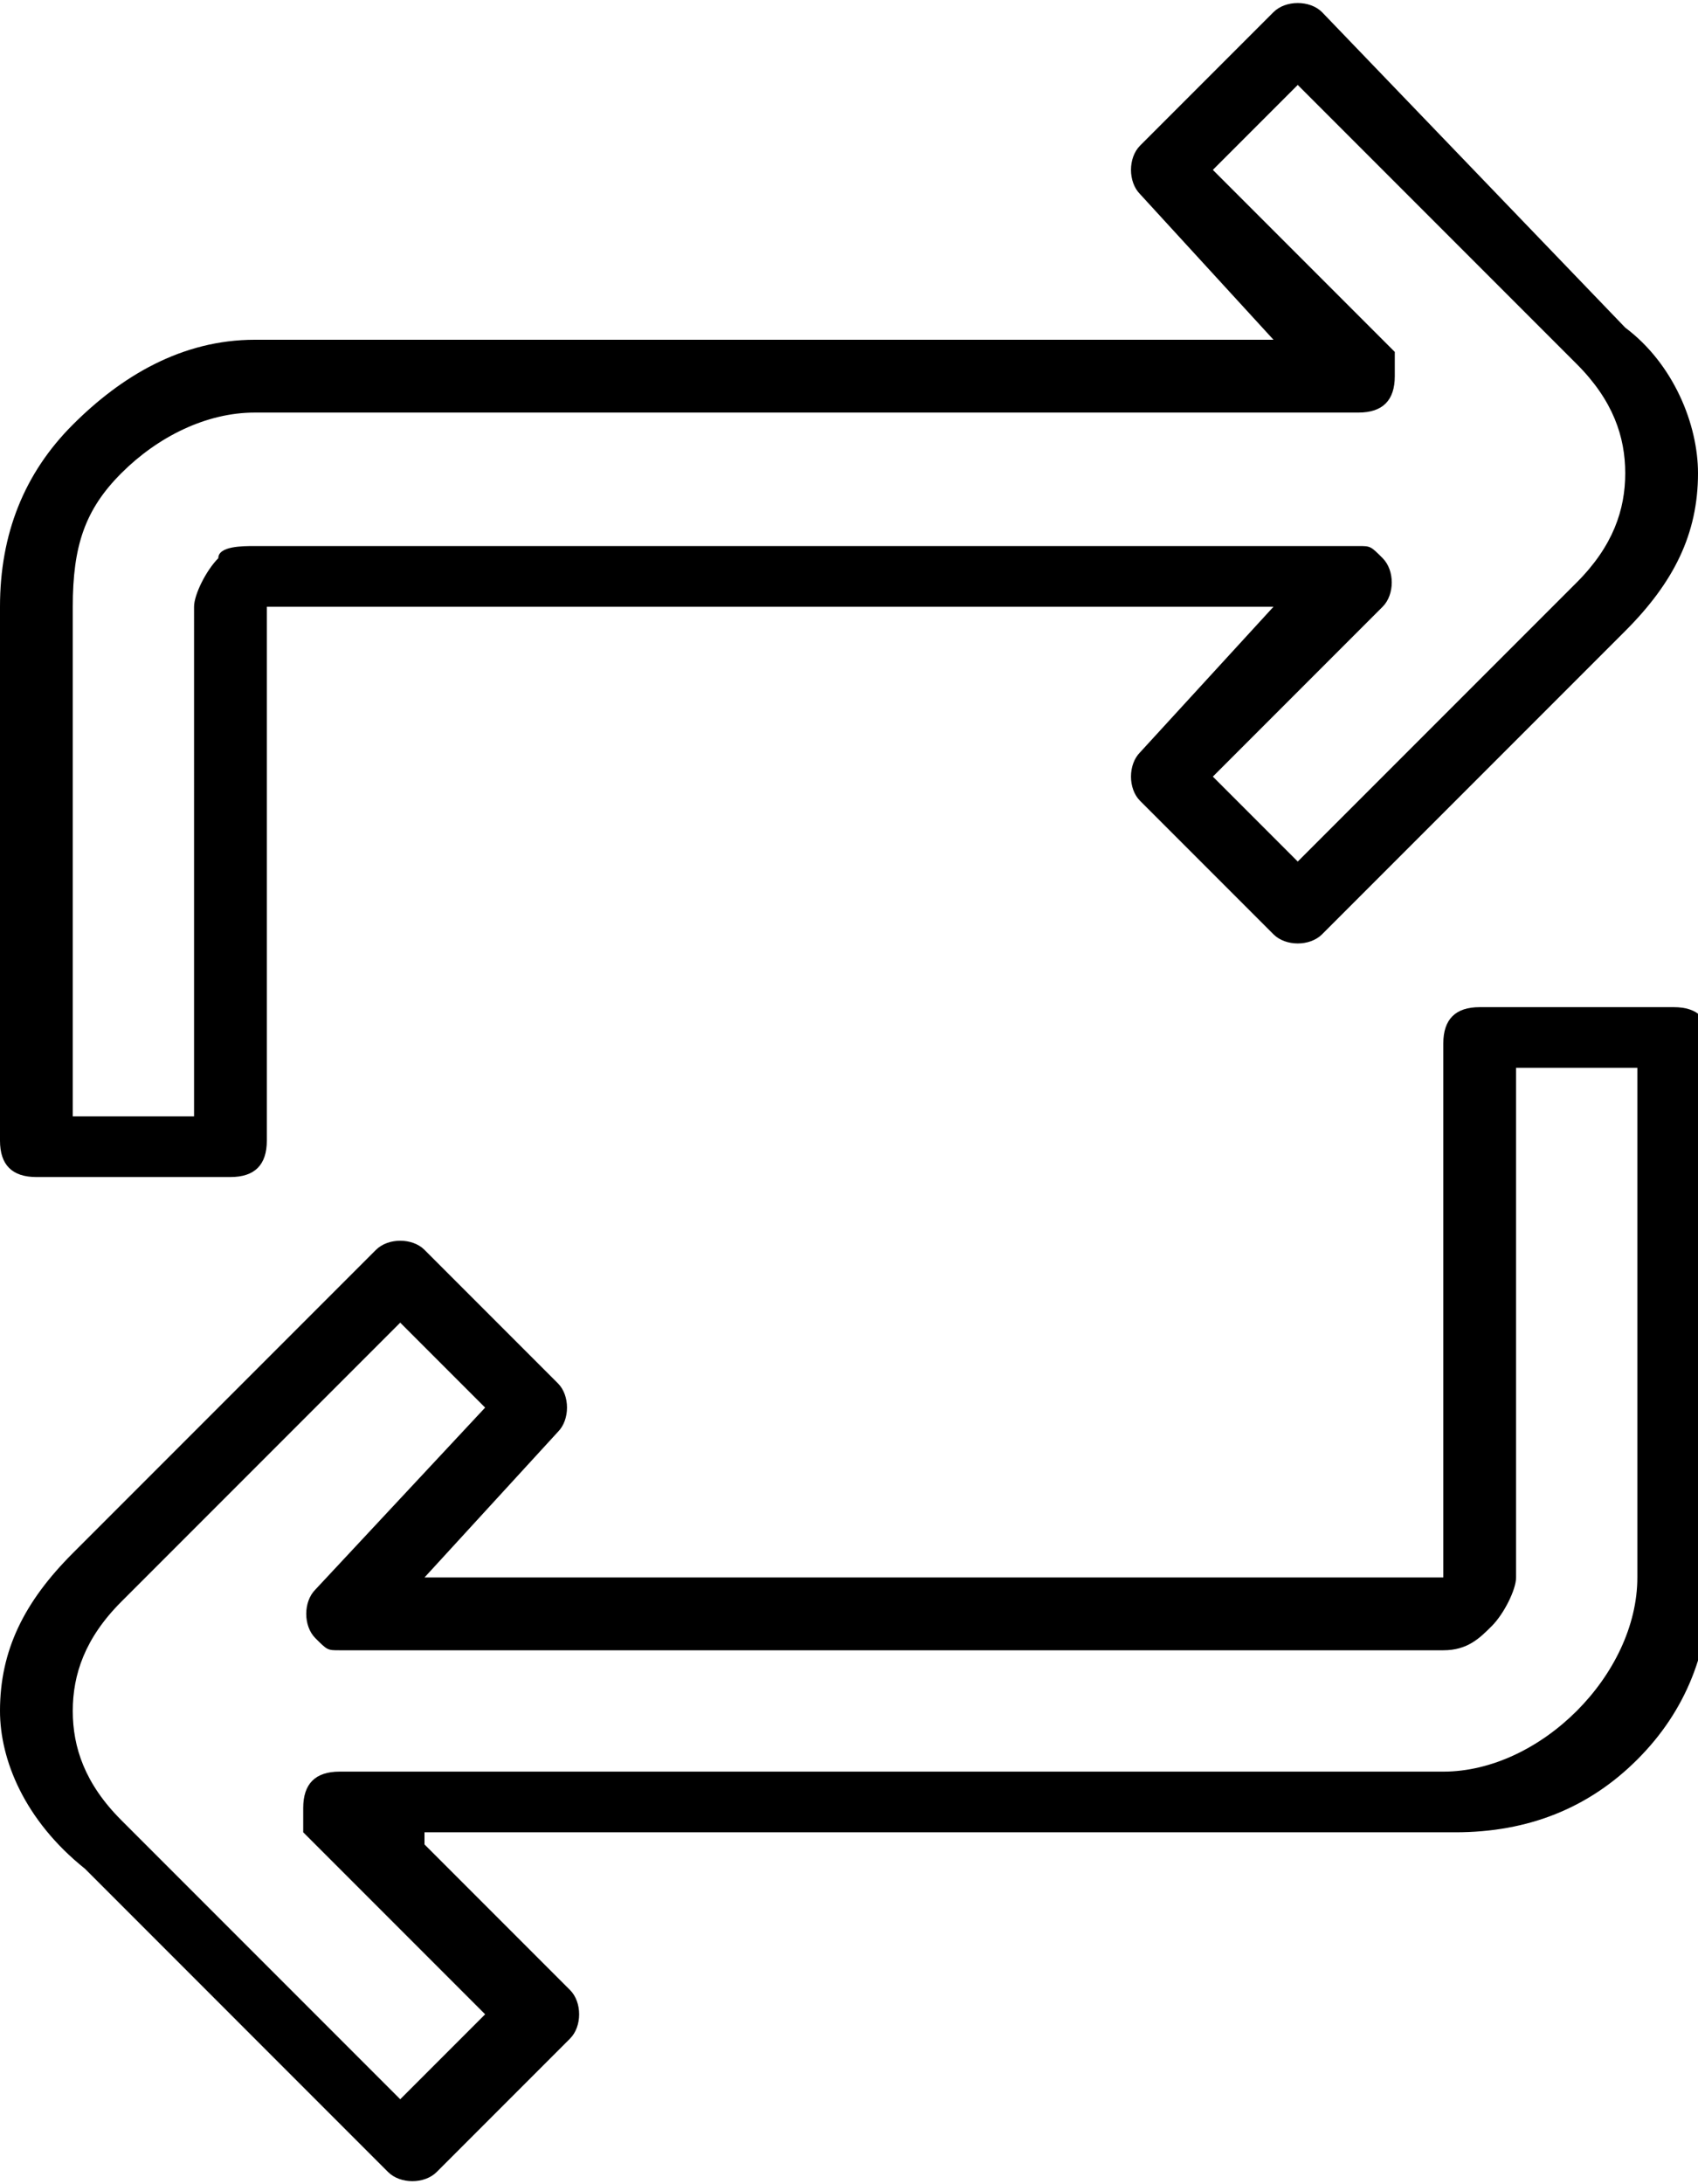 <svg fill="currentColor" xmlns="http://www.w3.org/2000/svg" xml:space="preserve" style="enable-background:new 0 0 14 18" viewBox="0 0 14 18"><path d="M10.5 2.8 9.4 1.6c-.1-.1-.1-.3 0-.4L10.5.1c.1-.1.3-.1.4 0l2.5 2.6c.4.3.6.8.6 1.2 0 .5-.2.9-.6 1.3l-2.5 2.5c-.1.1-.3.1-.4 0L9.4 6.6c-.1-.1-.1-.3 0-.4L10.5 5H2.2v4.4c0 .2-.1.3-.3.3H.3c-.2 0-.3-.1-.3-.3V5c0-.6.2-1.1.6-1.5.4-.4.9-.7 1.5-.7h8.4zm-7 12.4 1.2 1.2c.1.1.1.3 0 .4l-1.1 1.1c-.1.1-.3.1-.4 0L.7 15.4c-.5-.4-.7-.9-.7-1.3 0-.5.2-.9.6-1.3l2.5-2.5c.1-.1.3-.1.4 0l1.1 1.1c.1.1.1.3 0 .4L3.5 13h8.4V8.6c0-.2.1-.3.3-.3h1.6c.2 0 .3.1.3.3V13c0 .6-.2 1.1-.6 1.5-.4.4-.9.6-1.5.6H3.5zm.5 1.4-1.5-1.5v-.2c0-.2.1-.3.3-.3h9.1c.4 0 .8-.2 1.1-.5.3-.3.5-.7.5-1.1V8.8h-1V13c0 .1-.1.3-.2.4-.1.1-.2.2-.4.2H2.8c-.1 0-.1 0-.2-.1s-.1-.3 0-.4L4 11.6l-.7-.7L1 13.2c-.3.3-.4.6-.4.9s.1.6.4.9l2.3 2.3.7-.7zm6-15.2 1.5 1.5v.2c0 .2-.1.3-.3.3H2.1c-.4 0-.8.2-1.1.5-.3.3-.4.6-.4 1.1v4.2h1V5c0-.1.1-.3.2-.4 0-.1.2-.1.3-.1h9.1c.1 0 .1 0 .2.1s.1.3 0 .4L10 6.4l.7.7L13 4.8c.3-.3.4-.6.4-.9 0-.3-.1-.6-.4-.9L10.7.7l-.7.7z"/></svg>